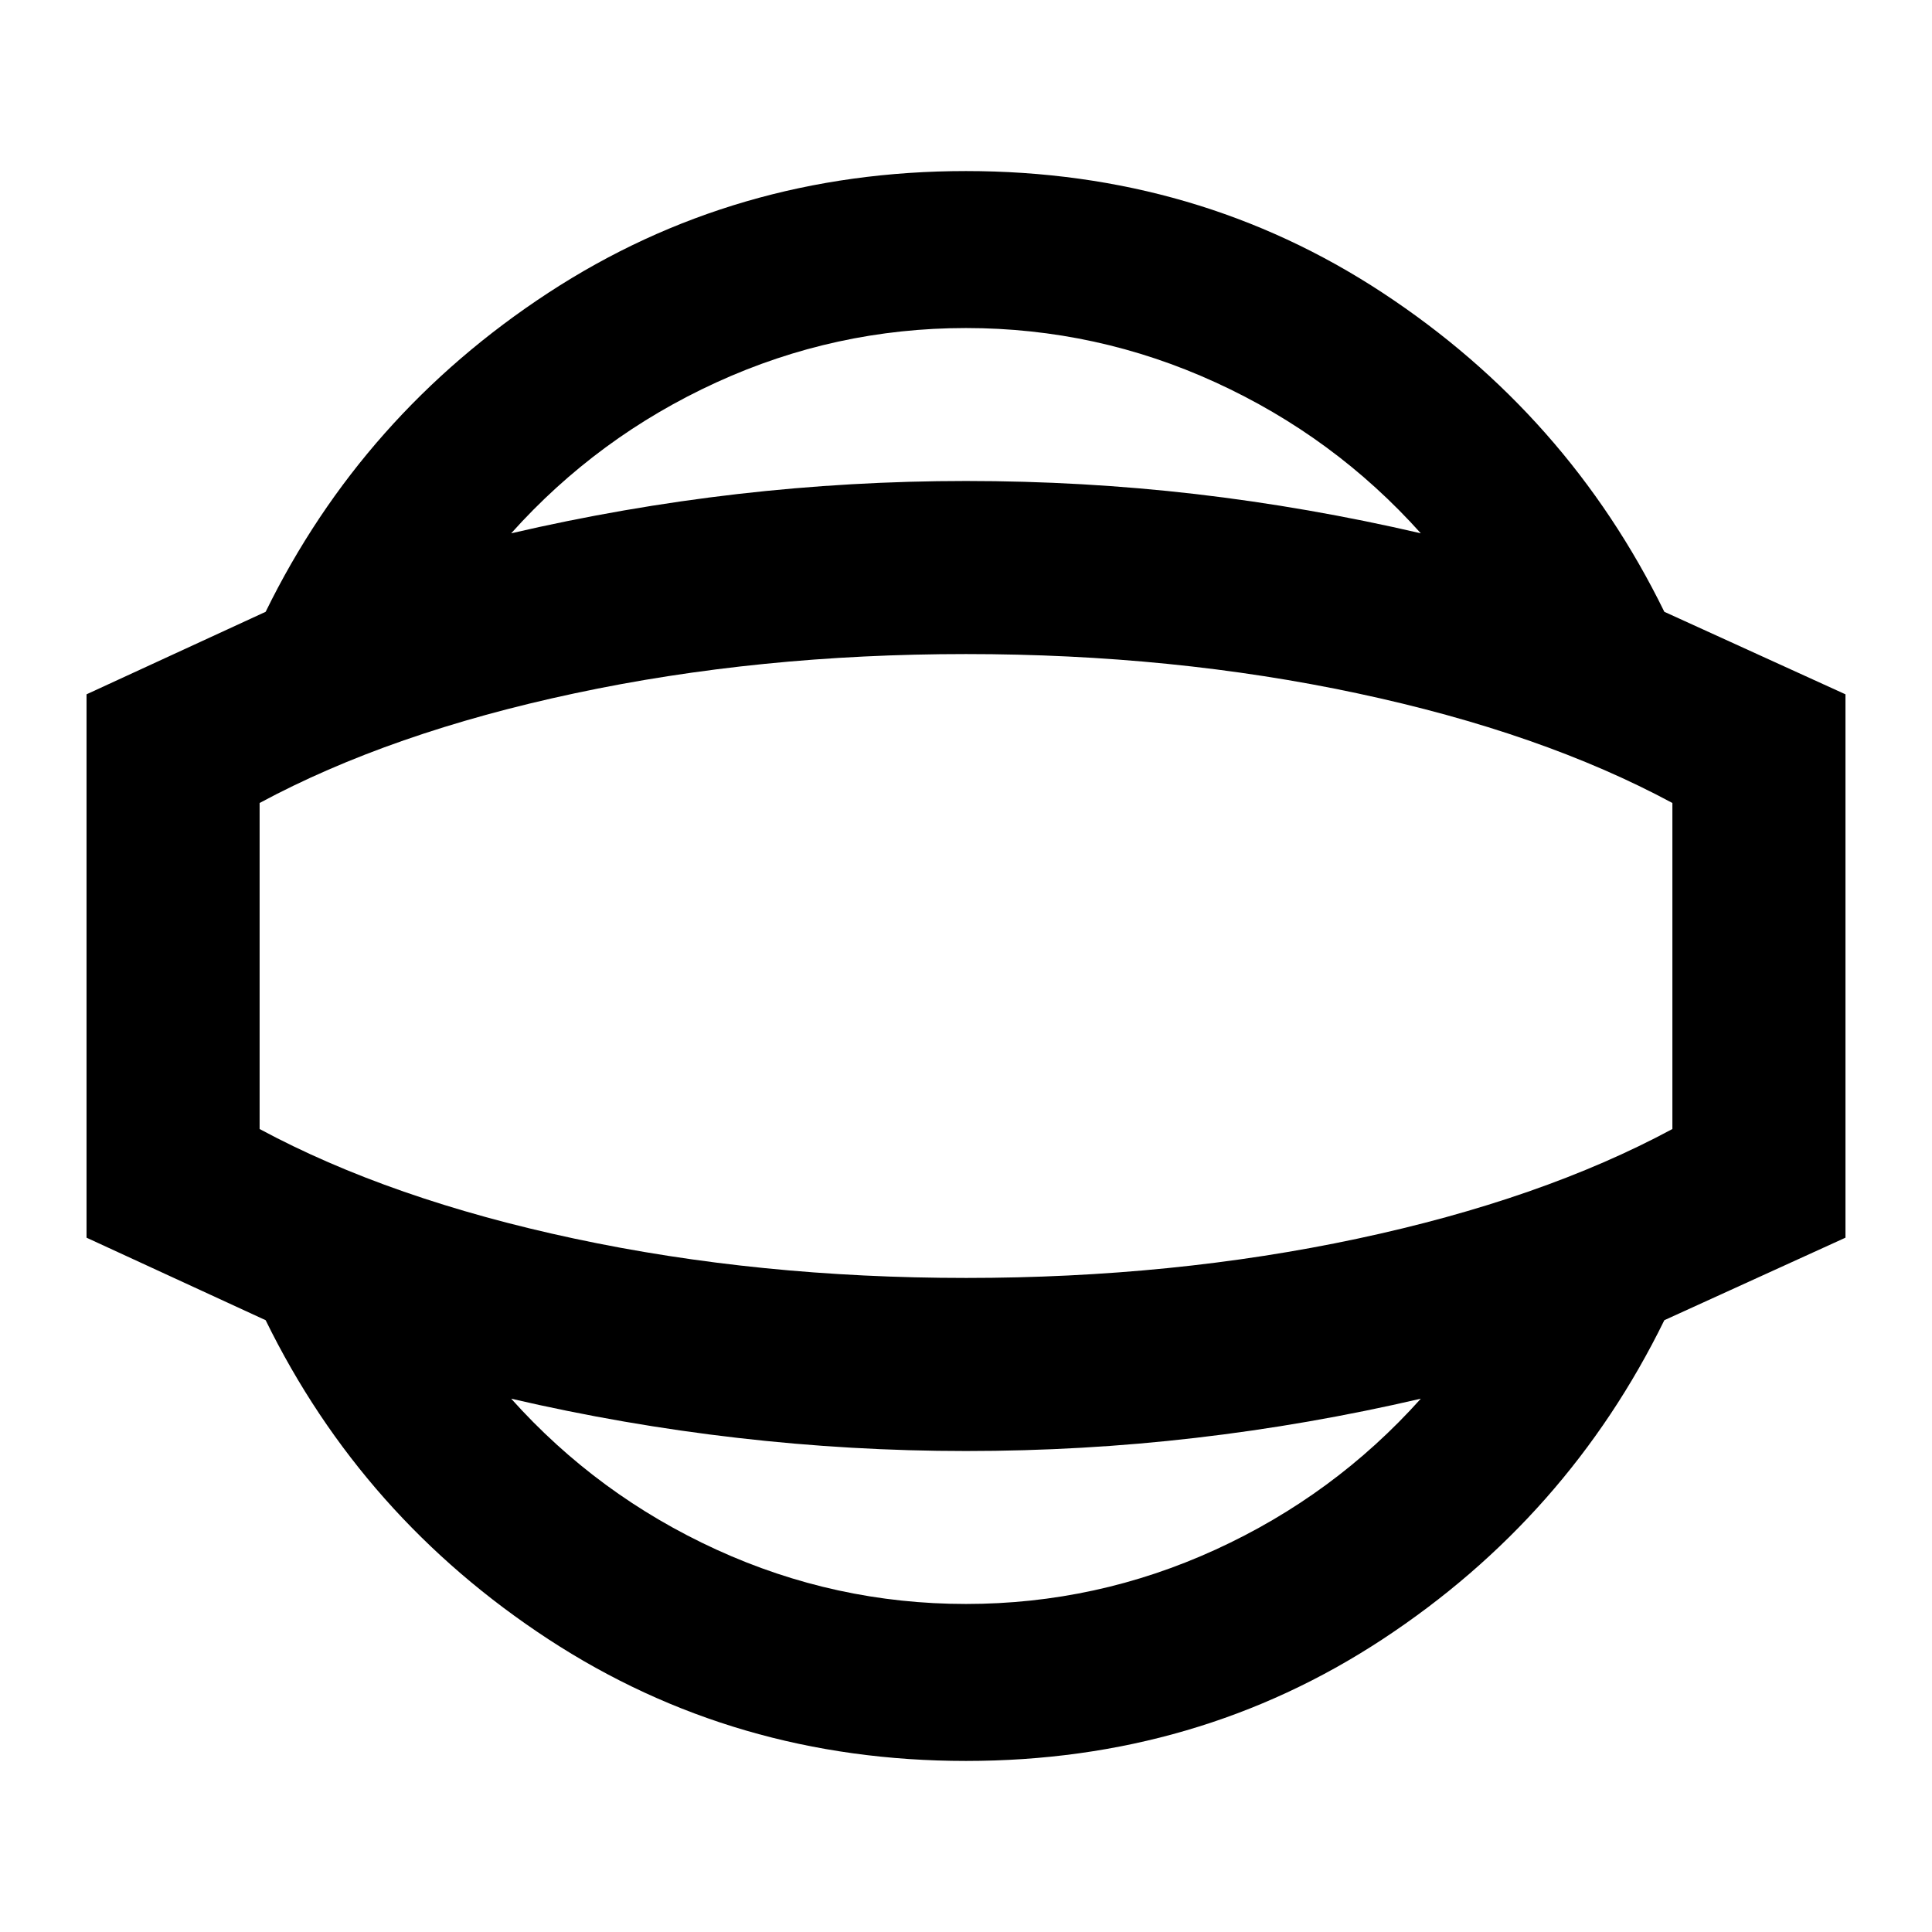 <svg xmlns="http://www.w3.org/2000/svg" height="24" width="24"><path d="M12 21.875q-2.875 0-5.188-1.512Q4.5 18.85 3.3 16.4l-2.225-1.025v-6.75L3.3 7.6q1.2-2.45 3.512-3.963Q9.125 2.125 12 2.125q2.875 0 5.175 1.512 2.3 1.513 3.5 3.963l2.25 1.025v6.75l-2.25 1.025q-1.2 2.45-3.5 3.963-2.3 1.512-5.175 1.512Zm0-1.95q1.625 0 3.1-.675t2.55-1.875q-1.4.325-2.8.487-1.4.163-2.85.163-1.425 0-2.837-.163-1.413-.162-2.813-.487 1.075 1.2 2.55 1.875 1.475.675 3.1.675ZM12 12Zm0-7.925q-1.625 0-3.1.675T6.35 6.625q1.4-.325 2.813-.488 1.412-.162 2.837-.162 1.45 0 2.85.162 1.4.163 2.8.488-1.075-1.2-2.55-1.875-1.475-.675-3.1-.675Zm0 11.8q2.575 0 4.863-.488 2.287-.487 3.912-1.362v-4.05Q19.15 9.1 16.863 8.613 14.575 8.125 12 8.125q-2.575 0-4.862.488Q4.85 9.1 3.225 9.975v4.05q1.625.875 3.913 1.362 2.287.488 4.862.488Z"/></svg>